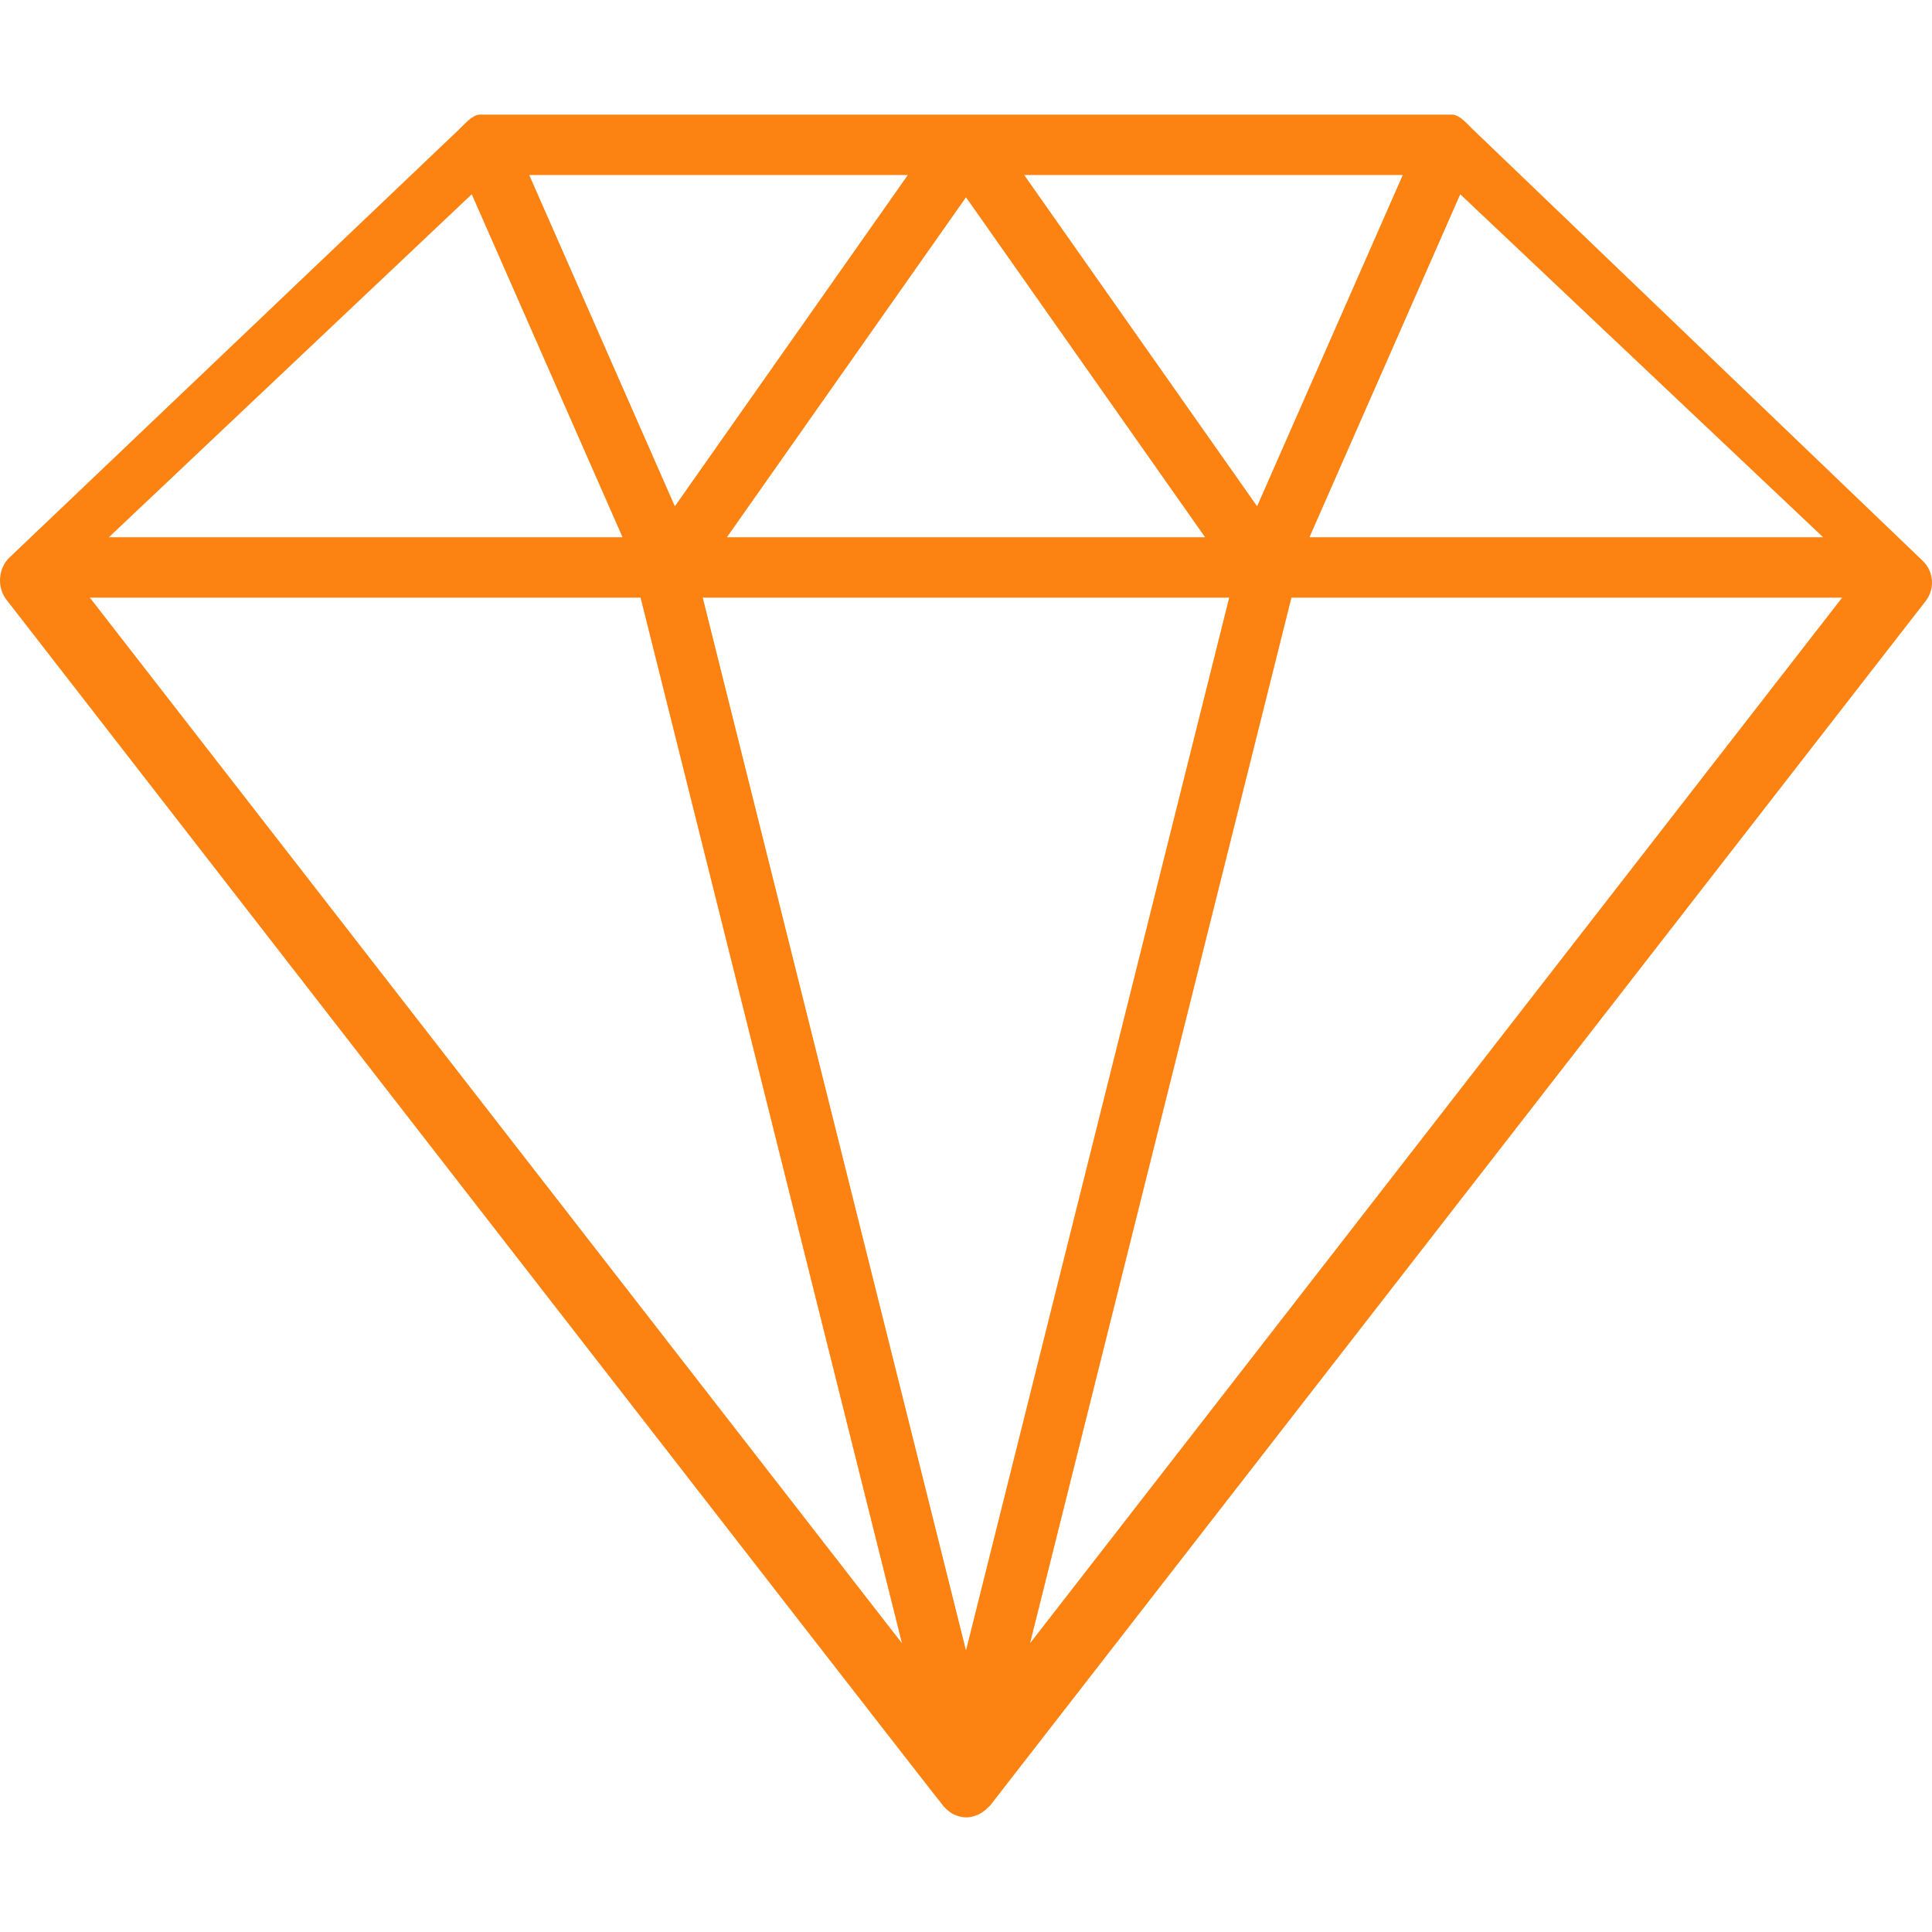 <svg width="40" height="40" viewBox="0 0 40 40" fill="none" xmlns="http://www.w3.org/2000/svg">
<path d="M39.804 11.608L30.489 2.674C30.373 2.564 30.22 2.373 30.06 2.373H9.94C9.78 2.373 9.626 2.564 9.51 2.674L0.196 11.543C-0.038 11.764 -0.066 12.159 0.131 12.413C0.263 12.582 19.396 37.242 19.539 37.401C19.603 37.473 19.689 37.54 19.753 37.568C19.926 37.643 20.07 37.649 20.247 37.572C20.311 37.544 20.397 37.487 20.461 37.416C20.471 37.405 20.485 37.401 20.493 37.39L39.868 12.445C40.066 12.191 40.038 11.829 39.804 11.608ZM9.767 4.022L12.889 11.123H2.254L9.767 4.022ZM15.05 11.123L20 4.085L24.95 11.123H15.05ZM25.449 12.373L20 34.171L14.55 12.373H25.449ZM21.204 3.623H29.043L26.027 10.482L21.204 3.623ZM13.972 10.482L10.957 3.623H18.796L13.972 10.482ZM13.262 12.373L18.674 34.022L1.86 12.373H13.262ZM26.738 12.373H38.14L21.326 34.022L26.738 12.373ZM27.111 11.123L30.233 4.022L37.746 11.123H27.111Z" fill="#FC8211"/>
</svg>
